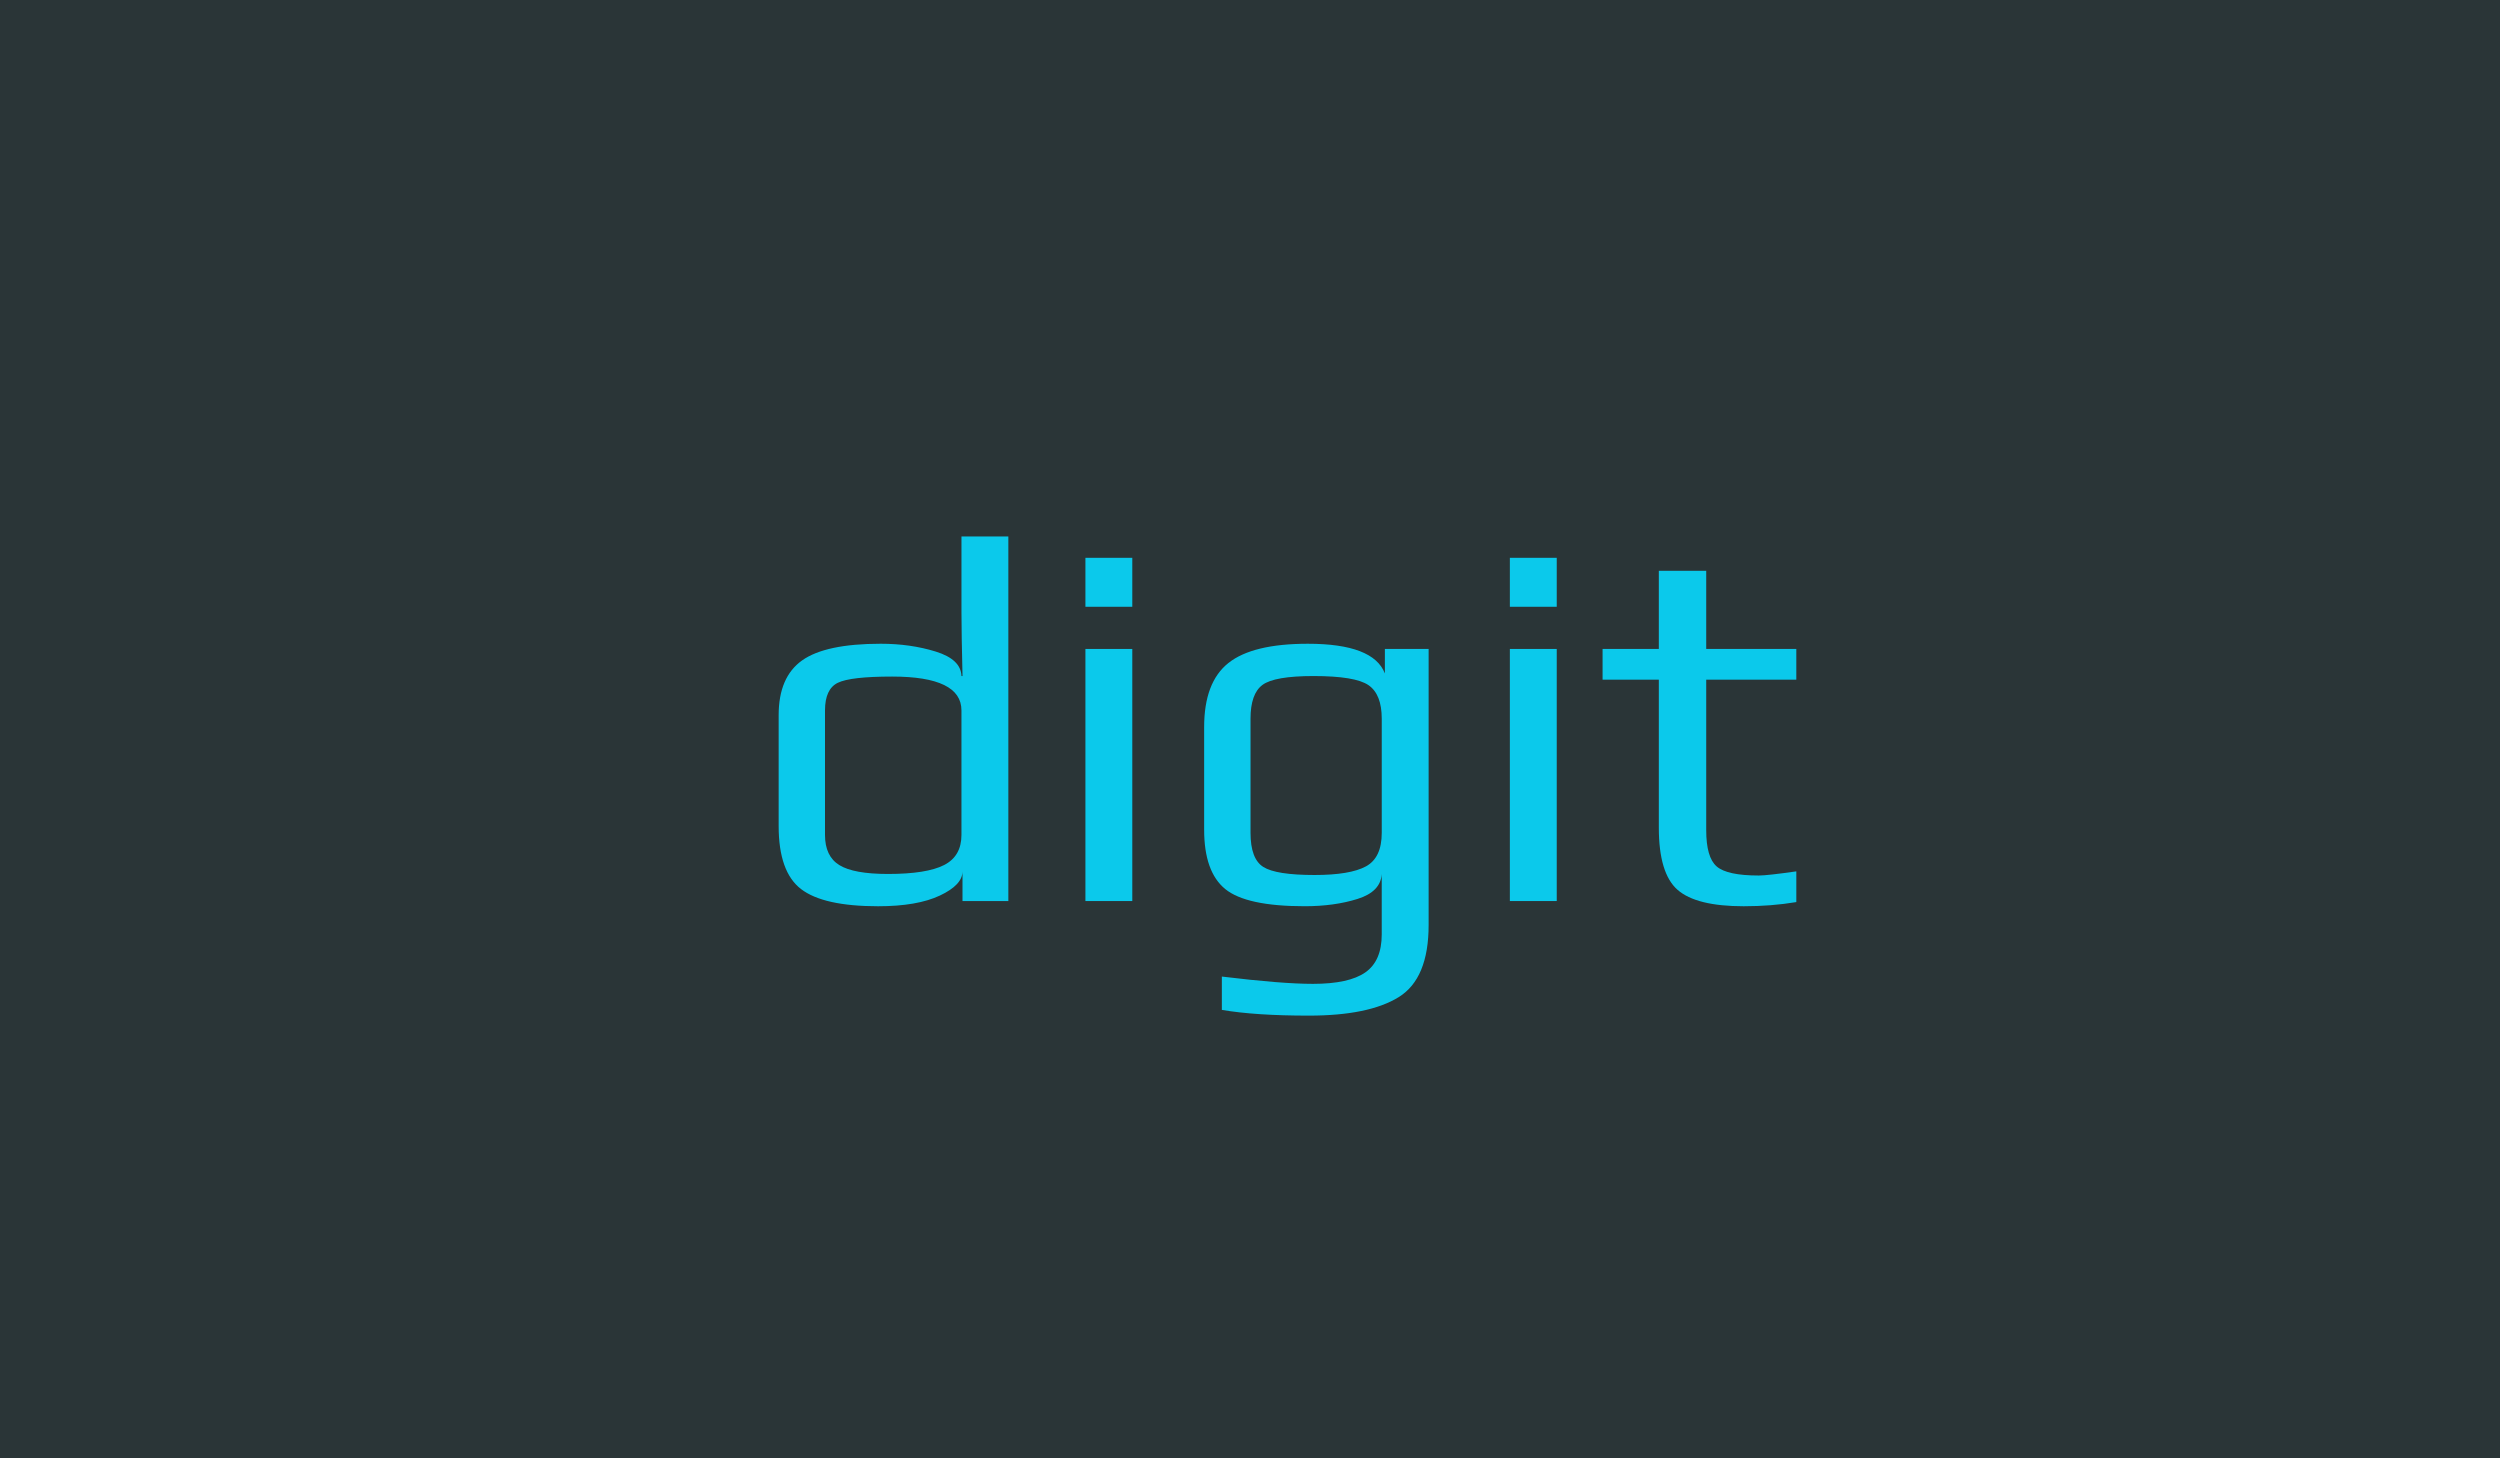 <?xml version="1.0" encoding="utf-8"?>
<!-- Generator: Adobe Illustrator 16.0.3, SVG Export Plug-In . SVG Version: 6.00 Build 0)  -->
<!DOCTYPE svg PUBLIC "-//W3C//DTD SVG 1.1//EN" "http://www.w3.org/Graphics/SVG/1.1/DTD/svg11.dtd">
<svg version="1.1" id="logo" xmlns="http://www.w3.org/2000/svg" xmlns:xlink="http://www.w3.org/1999/xlink" x="0px" y="0px"
	 width="240px" height="140px" viewBox="0 0 240 140" enable-background="new 0 0 240 140" xml:space="preserve">
<rect fill="#2A3537" width="240" height="140"/>
<g>
	<path fill="#0BC9EB" d="M96.8,86.5h-4.4v-2.85c0,0.867-0.725,1.642-2.174,2.324C88.774,86.658,86.8,87,84.3,87
		c-3.5,0-5.967-0.55-7.4-1.65c-1.434-1.1-2.149-3.115-2.149-6.05V68.65c0-2.434,0.75-4.184,2.25-5.25s4.017-1.601,7.55-1.601
		c1.9,0,3.658,0.25,5.275,0.75c1.615,0.5,2.441,1.284,2.475,2.351h0.1c-0.066-2.733-0.1-4.783-0.1-6.15V51.5h4.5V86.5z M92.3,80.15
		V68.2c0-2.167-2.217-3.25-6.65-3.25c-2.666,0-4.408,0.2-5.225,0.6c-0.816,0.4-1.225,1.284-1.225,2.65v11.95
		c0,1.367,0.458,2.332,1.375,2.898c0.916,0.568,2.475,0.852,4.675,0.852c2.466,0,4.258-0.283,5.375-0.852
		C91.741,82.482,92.3,81.518,92.3,80.15z"/>
	<path fill="#0BC9EB" d="M108.7,58.25h-4.5v-4.7h4.5V58.25z M108.7,86.5h-4.5V62.3h4.5V86.5z"/>
	<path fill="#0BC9EB" d="M137.148,62.3v26.5c0,3.433-0.957,5.741-2.875,6.925c-1.916,1.185-4.791,1.775-8.625,1.775
		c-3.434,0-6.216-0.184-8.35-0.55v-3.2c3.833,0.467,6.75,0.7,8.75,0.7c2.301,0,3.975-0.367,5.025-1.101
		c1.05-0.733,1.574-1.949,1.574-3.649v-5.8c-0.066,1.133-0.842,1.934-2.324,2.398c-1.484,0.467-3.176,0.7-5.075,0.7
		c-3.733,0-6.275-0.55-7.625-1.649c-1.35-1.101-2.025-3-2.025-5.699V69.8c0-2.866,0.775-4.916,2.325-6.149s4.092-1.851,7.625-1.851
		c4.2,0,6.666,0.95,7.4,2.851V62.3H137.148z M132.648,79.95V69c0-1.566-0.424-2.643-1.274-3.225
		c-0.851-0.584-2.608-0.875-5.274-0.875c-2.5,0-4.135,0.283-4.9,0.85c-0.767,0.566-1.15,1.65-1.15,3.25v10.95
		c0,1.667,0.408,2.759,1.225,3.274c0.816,0.518,2.459,0.775,4.926,0.775c2.266,0,3.908-0.275,4.925-0.825
		S132.648,81.55,132.648,79.95z"/>
	<path fill="#0BC9EB" d="M149.447,58.25h-4.5v-4.7h4.5V58.25z M149.447,86.5h-4.5V62.3h4.5V86.5z"/>
	<path fill="#0BC9EB" d="M172.447,86.6c-1.6,0.268-3.283,0.4-5.049,0.4c-3.033,0-5.15-0.525-6.351-1.575s-1.8-3.041-1.8-5.975v-14.2
		h-5.4V62.3h5.4v-7.5h4.55v7.5h8.649v2.95h-8.649V79.7c0,1.733,0.333,2.892,1,3.475c0.666,0.584,2.017,0.875,4.05,0.875
		c0.533,0,1.733-0.133,3.6-0.399V86.6z"/>
</g>
</svg>
